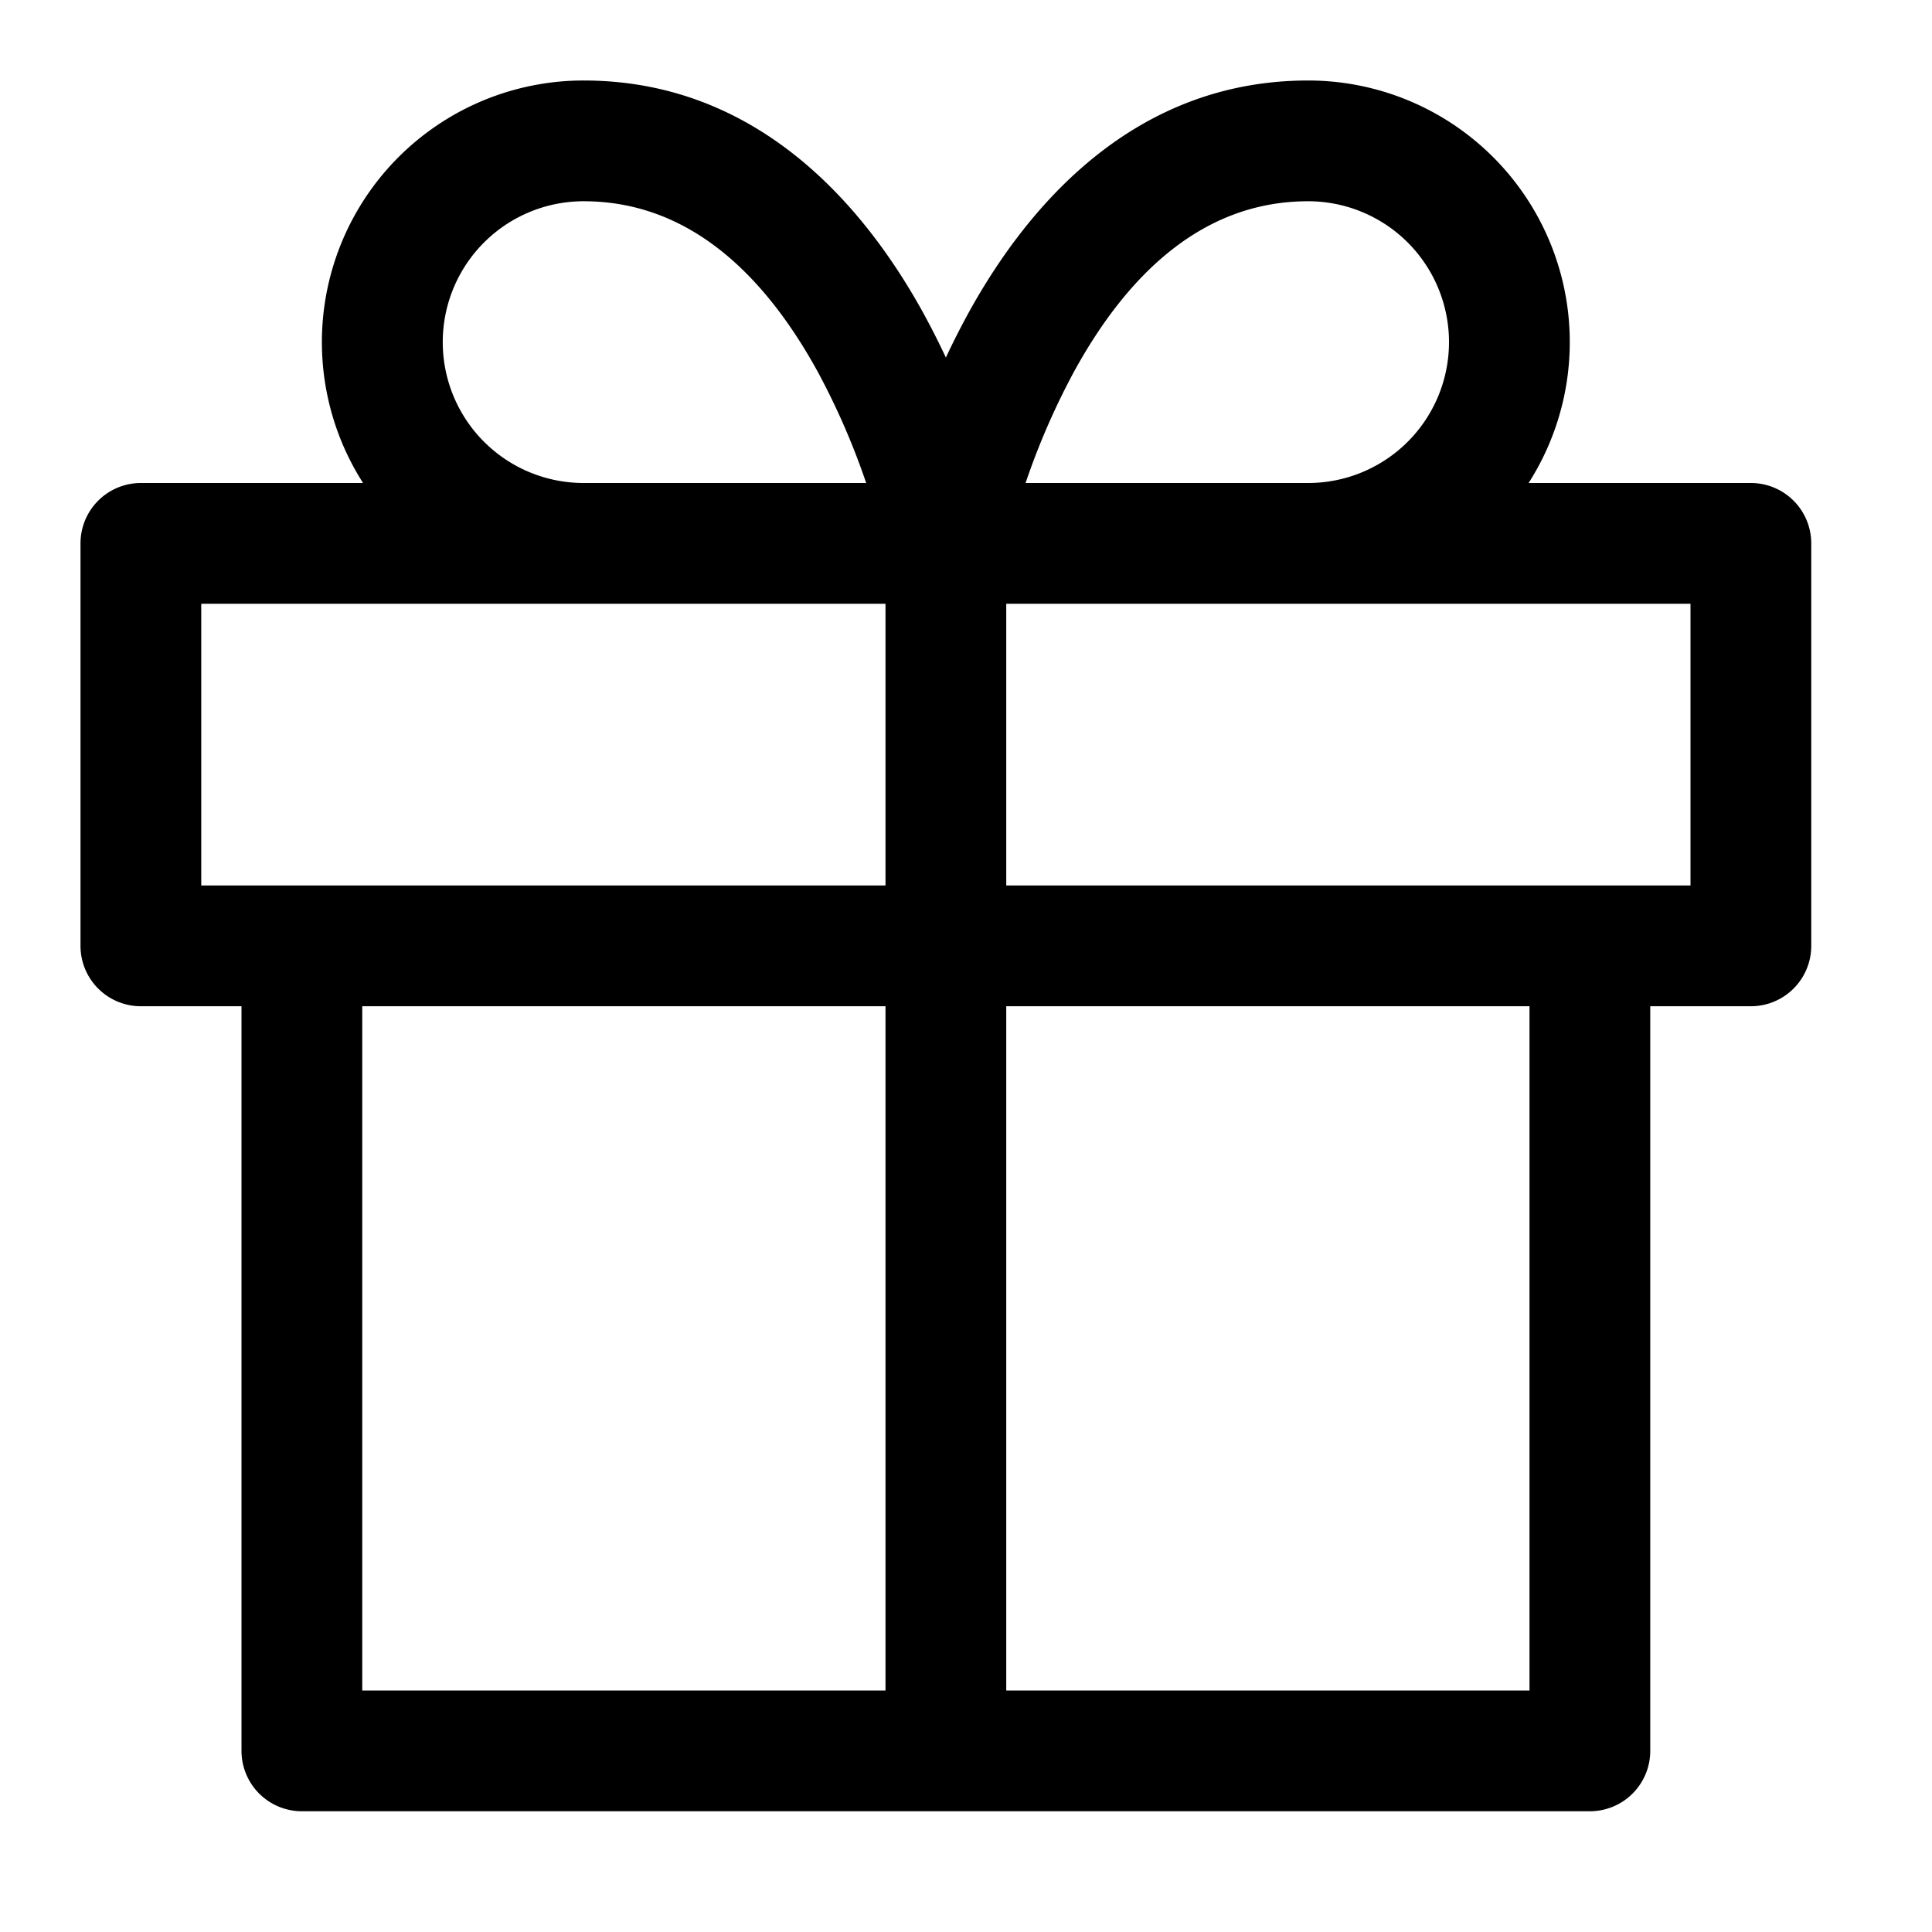 <svg xmlns="http://www.w3.org/2000/svg" fill="none" viewBox="0 0 24 24" class="Icon Icon-gift"><path fill="currentColor" fill-rule="evenodd" d="M7.25 2.5a1.75 1.75 0 1 0 0 3.5h3.51a9 9 0 0 0-.605-1.388C9.511 3.442 8.582 2.5 7.25 2.5m3.75 5V11H2.5V7.5zM4.51 6a3.25 3.25 0 0 1 2.74-5c2.166 0 3.488 1.559 4.22 2.889q.153.28.28.553.127-.273.28-.553C12.762 2.559 14.083 1 16.25 1a3.25 3.25 0 0 1 2.739 5h2.761a.75.75 0 0 1 .75.75v5a.75.75 0 0 1-.75.75H20.5v9.25a.75.75 0 0 1-.75.75h-16a.75.75 0 0 1-.75-.75V12.5H1.75a.75.75 0 0 1-.75-.75v-5A.75.75 0 0 1 1.75 6zm-.01 6.5V21H11v-8.5zm8 0V21H19v-8.5zM21 11V7.5h-8.5V11zm-4.75-5a1.75 1.75 0 0 0 0-3.5c-1.333 0-2.262.941-2.905 2.111A9 9 0 0 0 12.74 6z" clip-rule="evenodd"/></svg>